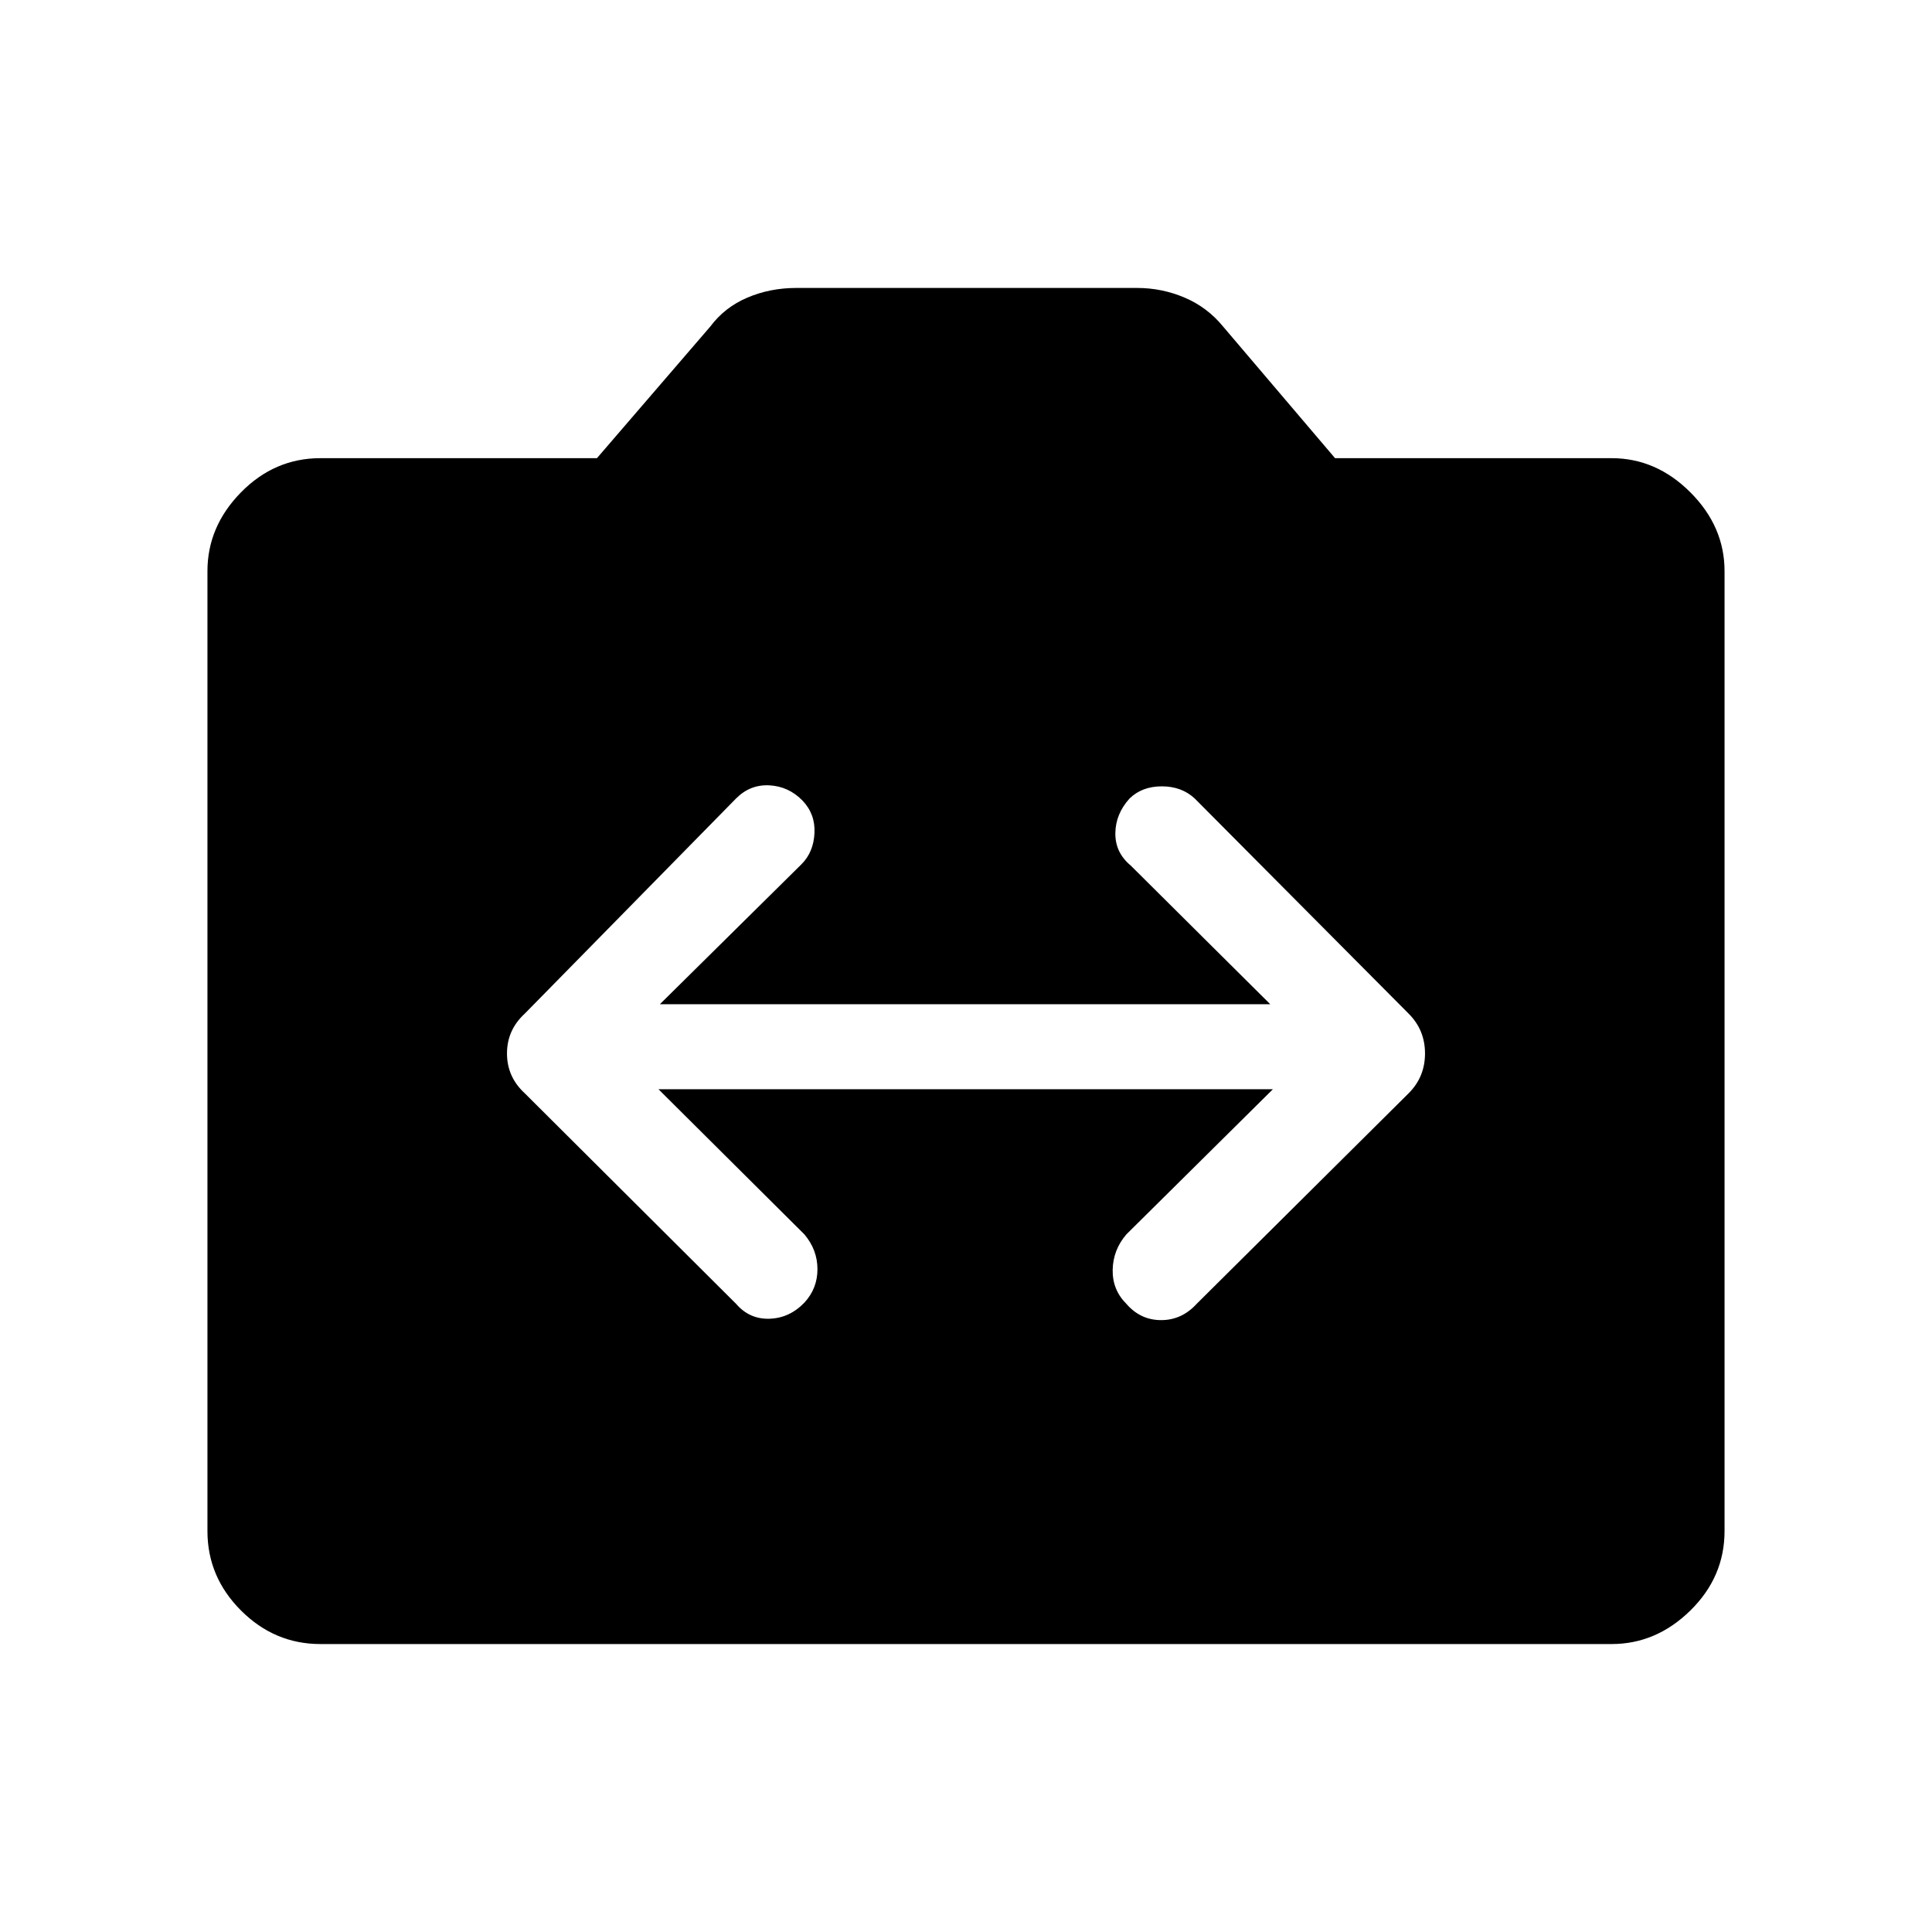 <svg xmlns="http://www.w3.org/2000/svg" height="48" viewBox="0 -960 960 960" width="48"><path d="M159.23-143.08q-22.81 0-39.48-16.67-16.67-16.67-16.67-39.48v-476.96q0-22.19 16.67-39.17t39.48-16.98h137.39l56.34-65.43q7.12-9.54 18.39-14.34 11.27-4.81 24.38-4.81h169.23q12.42 0 23.69 4.81 11.27 4.8 19.08 14.34l55.65 65.43h137.39q22.19 0 39.17 16.98t16.98 39.17v476.96q0 22.81-16.98 39.48-16.98 16.67-39.17 16.67H159.23Zm167.96-275.69H632.5l-72.81 72.12q-6.61 7.69-6.81 17.61-.19 9.92 6.81 16.92 7 8.08 17.27 8.08t17.65-8.08l105.35-104.65q8.12-8.11 8.12-19.77 0-11.65-8.12-19.77L593.61-563.27q-6.5-6-16.3-6-9.81 0-16 6-7 7.69-7.1 17.31-.09 9.61 7.6 16L631.19-461H327.88l70.39-69.58q6-6 6.44-15.5.44-9.5-6.02-16.19-6.88-7-16.4-7.5t-16.52 6.5L260.73-456.31q-8.81 8.12-8.81 19.77 0 11.66 8.81 19.77l105.04 104.65q6.62 7.7 16.58 7.39 9.96-.31 17.34-8 6.5-7 6.5-16.62 0-9.61-6.5-17.3l-72.5-72.12Z"/></svg>